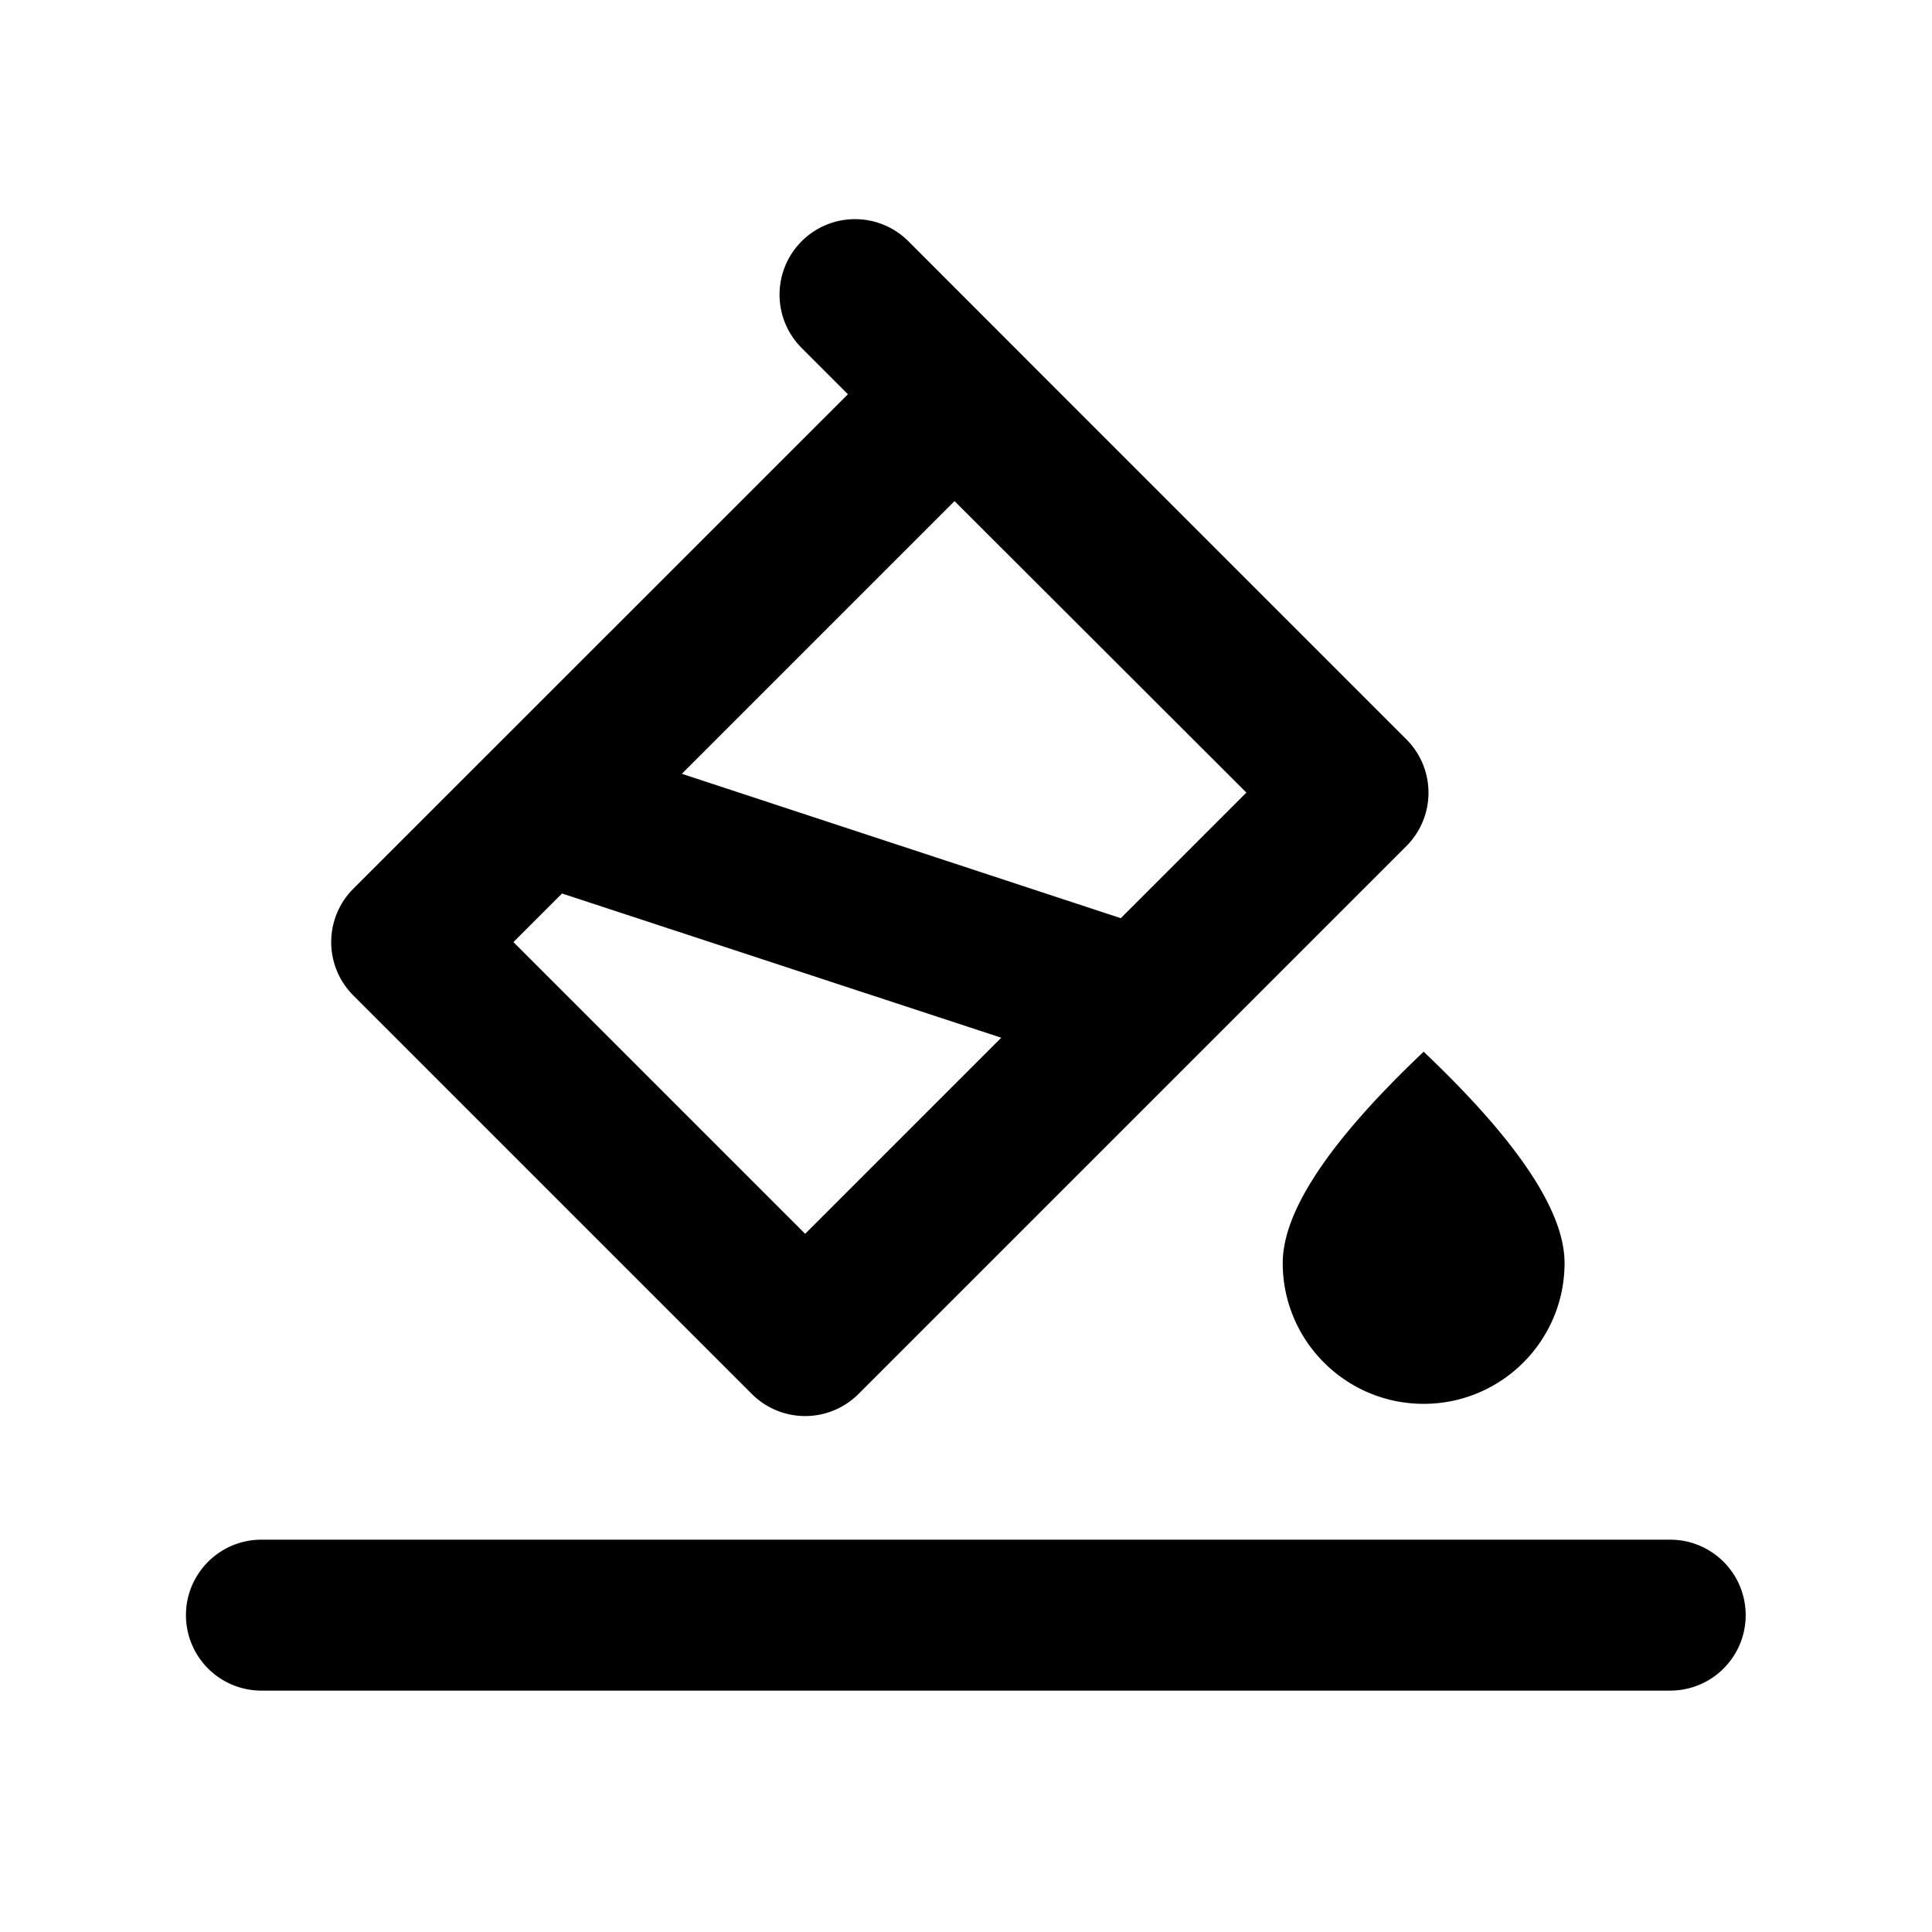 <?xml version="1.0" standalone="no"?><!DOCTYPE svg PUBLIC "-//W3C//DTD SVG 1.1//EN" "http://www.w3.org/Graphics/SVG/1.1/DTD/svg11.dtd"><svg class="icon" width="32px" height="32.00px" viewBox="0 0 1024 1024" version="1.1" xmlns="http://www.w3.org/2000/svg"><path d="M754.56 744.064c41.216 0 74.688-33.408 74.688-74.624 0-27.52-24.96-64.832-74.688-112-49.792 47.168-74.688 84.48-74.688 112 0 41.216 33.472 74.624 74.688 74.624zM424.896 127.872a40 40 0 0 1 56.576 0l65.92 65.984 0.256 0.256 197.76 197.76a40 40 0 0 1 0 56.576L455.04 738.816a40 40 0 0 1-56.576 0l-211.2-211.2a40 40 0 0 1 0-56.576l262.144-262.08-24.512-24.512a40 40 0 0 1 0-56.576z m-126.912 345.6l-25.856 25.856 154.624 154.624 103.936-103.936L297.984 473.6z m63.36-63.36l232.704 76.544 66.56-66.56L505.92 265.6l-144.64 144.64zM98.56 856.064c0-22.08 17.92-40 40-40h746.688a40 40 0 1 1 0 80H138.56a40 40 0 0 1-40-40z" /></svg>